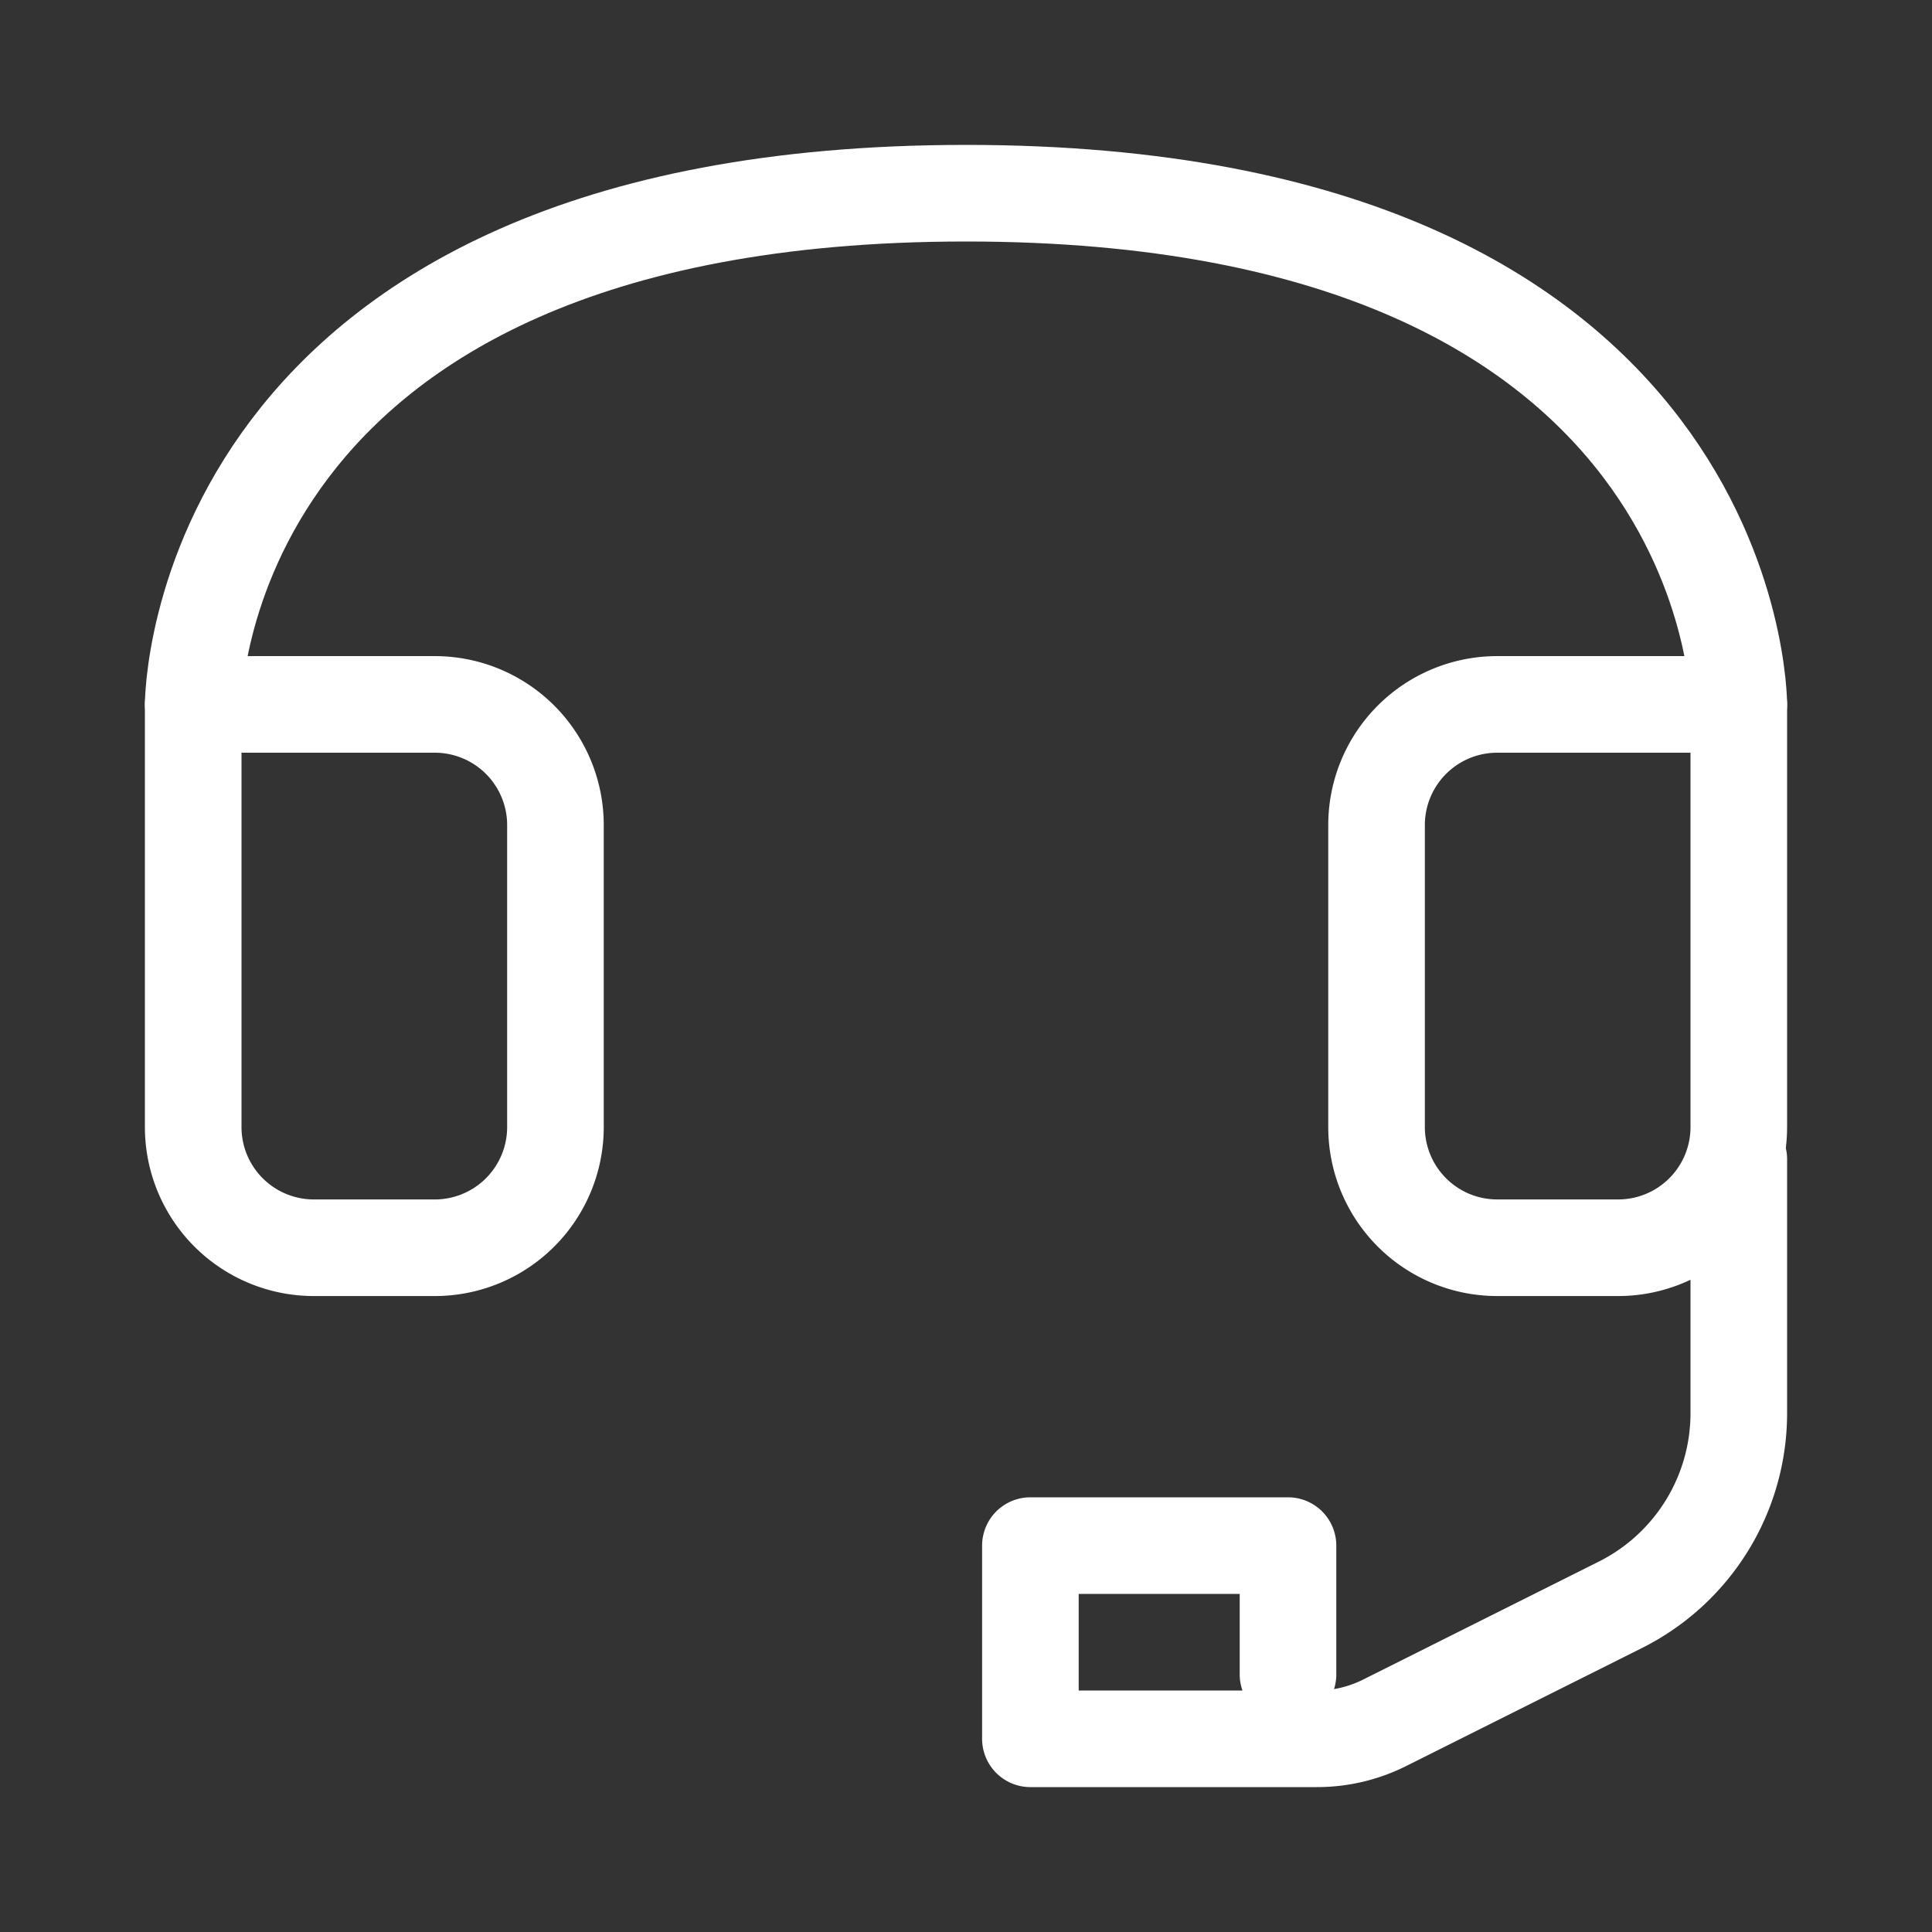 <svg xmlns="http://www.w3.org/2000/svg" width="30" height="30" viewBox="0 0 30 30">
    <rect x="0" y="0" width="30" height="30" fill="#333333" stroke="none"/>
    <g data-name="그룹 9686">
        <path data-name="패스 2467" d="M6.75 10.938H3V17.5a1.874 1.874 0 0 0 1.875 1.875H6.75A1.874 1.874 0 0 0 8.625 17.5v-4.687a1.874 1.874 0 0 0-1.875-1.875z" style="stroke:#fff;stroke-linecap:round;stroke-linejoin:round;stroke-width:1.5px;fill:none"/>
        <path data-name="패스 2468" d="M23.25 10.938a1.874 1.874 0 0 0-1.875 1.875V17.5a1.874 1.874 0 0 0 1.875 1.875h1.875A1.874 1.874 0 0 0 27 17.5v-6.562z" style="stroke:#fff;stroke-linecap:round;stroke-linejoin:round;stroke-width:1.5px;fill:none"/>
        <path data-name="패스 2469" d="M3 10.938S3 3 15 3s12 7.937 12 7.937" style="stroke:#fff;stroke-linecap:round;stroke-linejoin:round;stroke-width:1.5px;fill:none"/>
        <path data-name="패스 2470" d="M27 18v3.943a3.329 3.329 0 0 1-1.84 2.977l-3.66 1.832a2.341 2.341 0 0 1-1.053.248H16v-3h4v2" style="stroke:#fff;stroke-linecap:round;stroke-linejoin:round;stroke-width:1.5px;fill:none"/>
    </g>
    <path data-name="사각형 6344" style="fill:none" d="M0 0h30v30H0z"/>
</svg>
